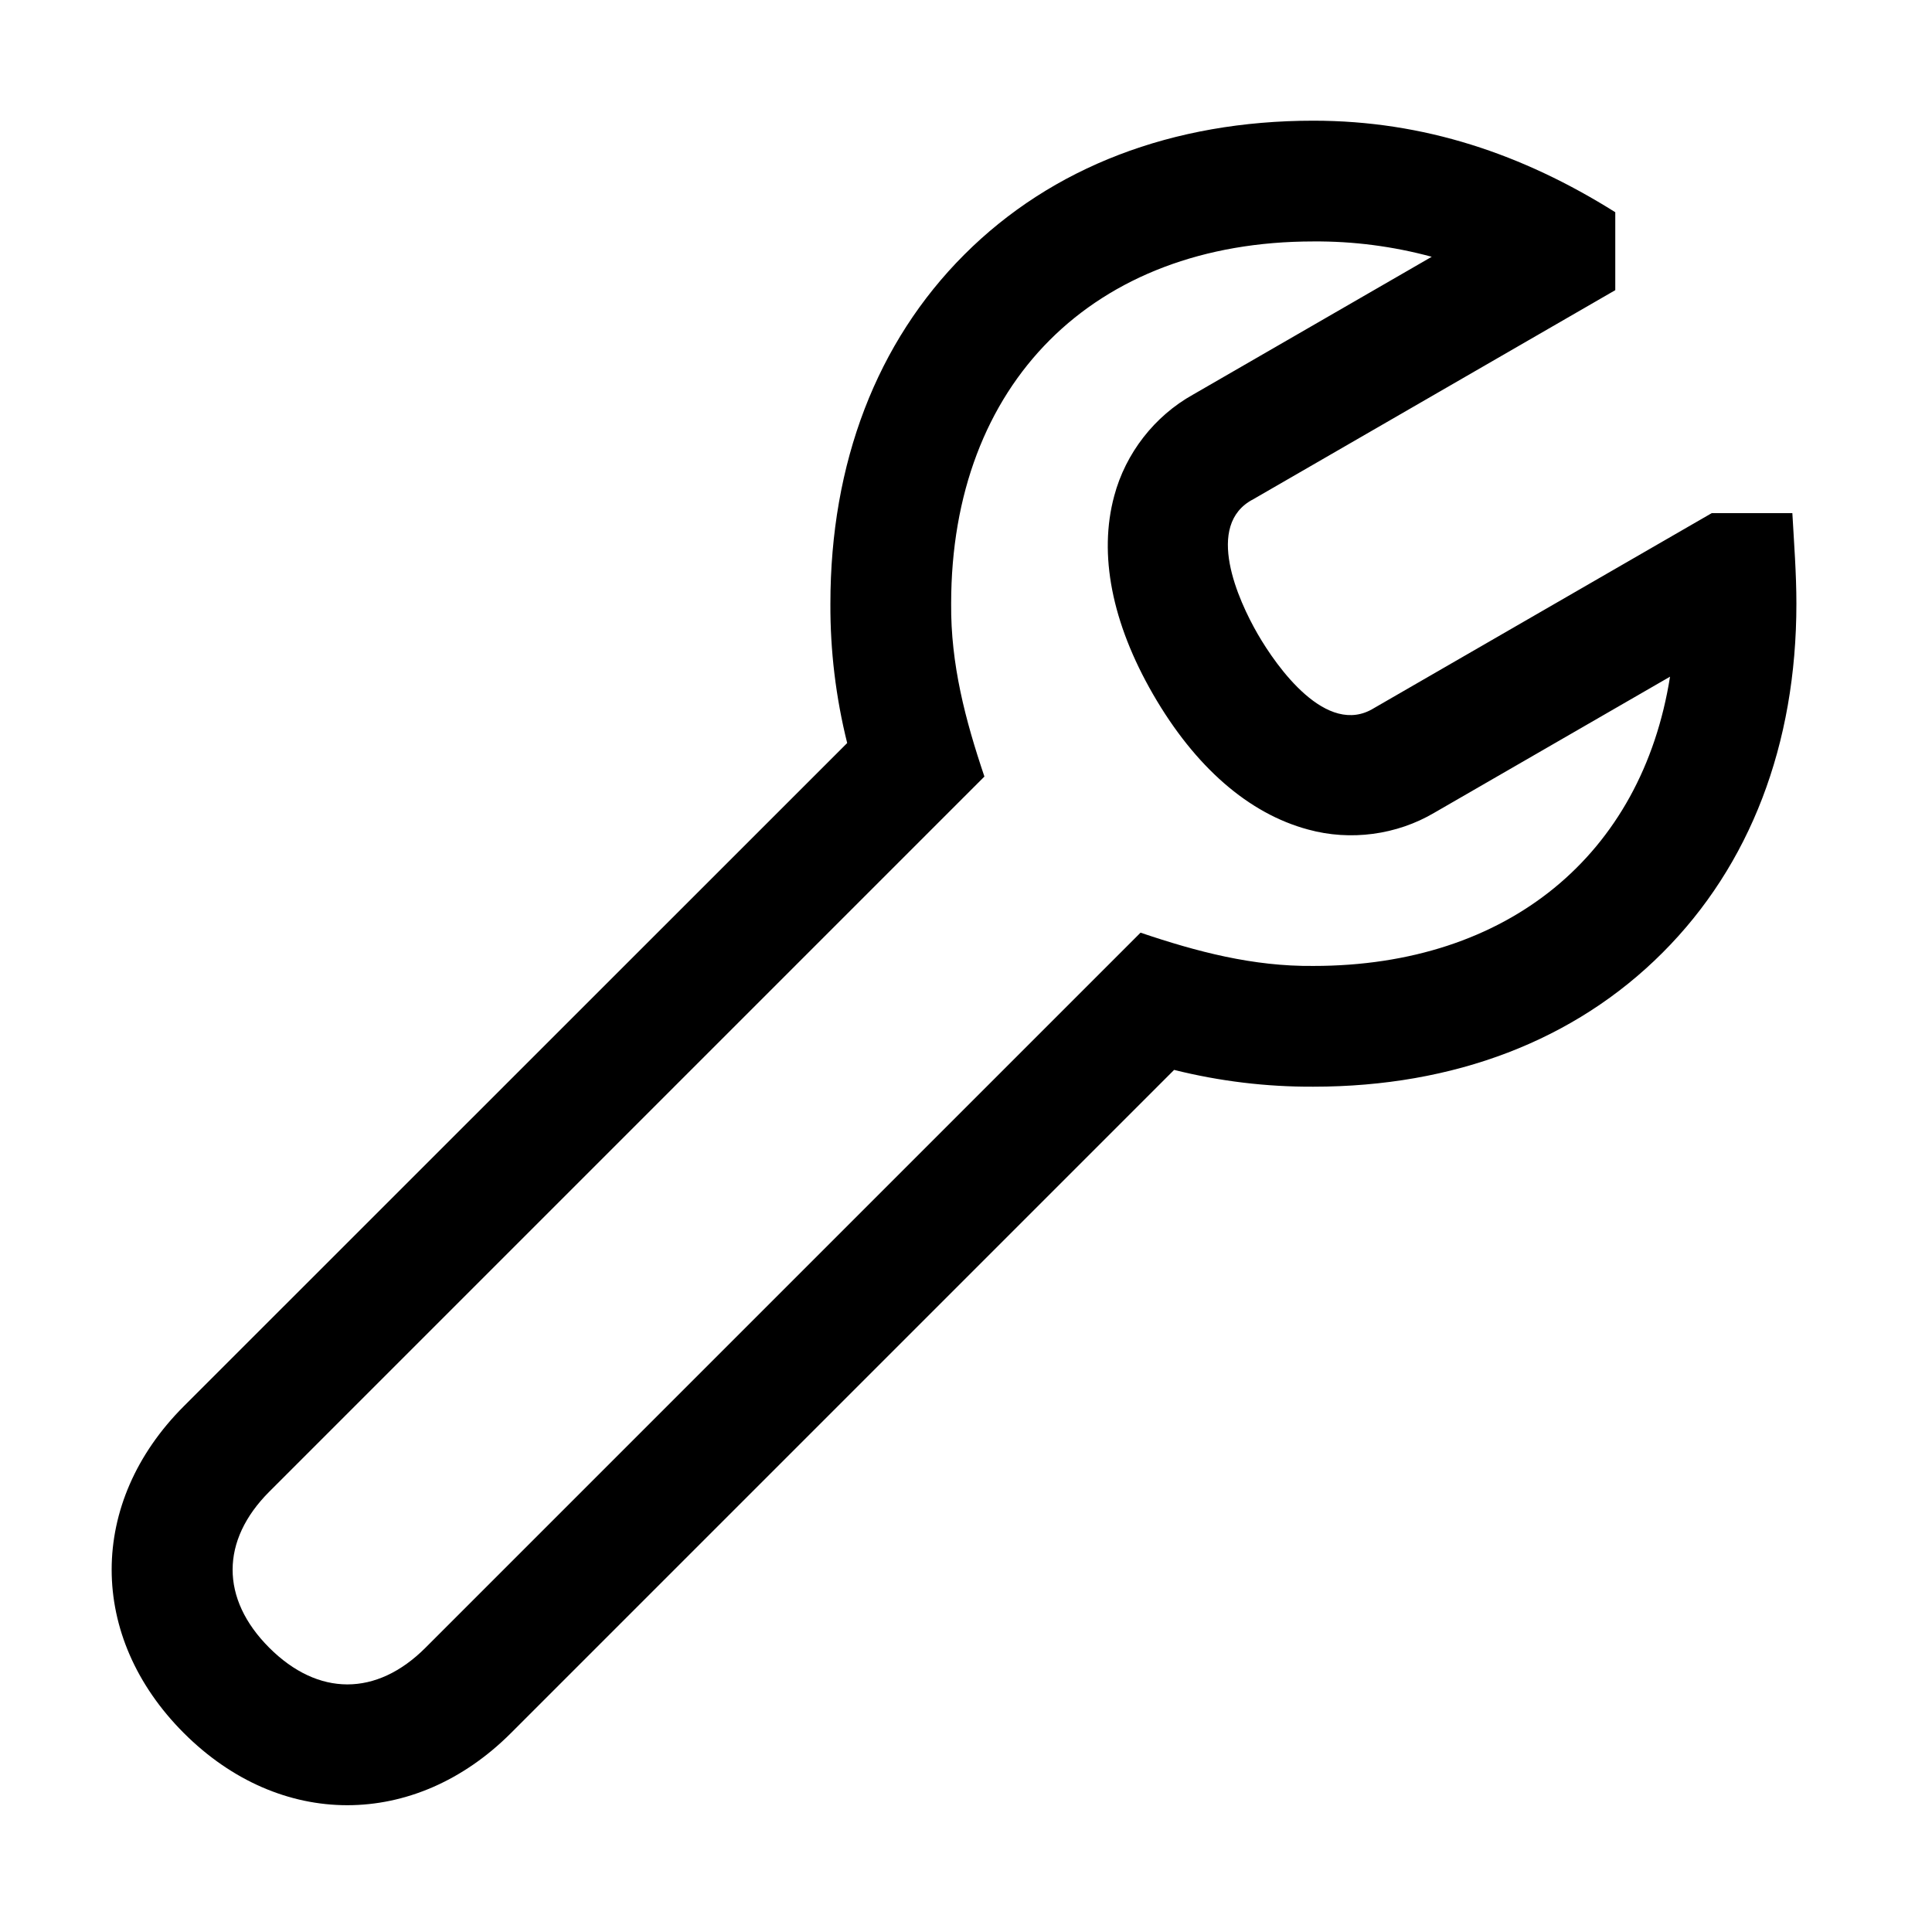 <svg width="48" height="48" viewBox="0 0 32 32" xmlns="http://www.w3.org/2000/svg"><path d="M29.687 8.499H28.352L22.757 11.729C21.974 12.214 21.148 11.05 20.83 10.499C20.511 9.946 19.941 8.691 20.758 8.269L26.754 4.806V3.515C25.22 2.552 23.587 1.999 21.754 1.999C19.422 1.999 17.422 2.766 15.972 4.217C14.521 5.668 13.754 7.668 13.754 9.999C13.75 10.777 13.844 11.552 14.032 12.307L3.045 23.291C1.451 24.885 1.451 27.111 3.045 28.705C3.842 29.502 4.797 29.9 5.752 29.9C6.707 29.9 7.664 29.503 8.461 28.707L19.447 17.721C20.201 17.909 20.976 18.003 21.754 17.999C24.085 17.999 26.085 17.233 27.536 15.781C28.987 14.331 29.754 12.332 29.754 9.999C29.754 9.499 29.715 8.999 29.687 8.499ZM21.754 15.999C20.755 16.009 19.826 15.764 18.891 15.448L7.047 27.292C6.237 28.102 5.269 28.101 4.459 27.291C3.65 26.481 3.651 25.516 4.461 24.706L16.305 12.862C15.989 11.927 15.745 10.998 15.754 9.999C15.754 6.355 18.109 3.999 21.754 3.999C22.416 3.994 23.075 4.08 23.714 4.253L19.762 6.535C19.123 6.89 18.643 7.507 18.455 8.214C18.193 9.181 18.416 10.317 19.098 11.499C19.792 12.701 20.681 13.476 21.668 13.74C22.367 13.932 23.134 13.83 23.758 13.461L27.661 11.208C27.194 14.156 24.978 15.999 21.754 15.999Z" fill="#000000" class="bmwfcol"/><title>tool_rg_48</title></svg>